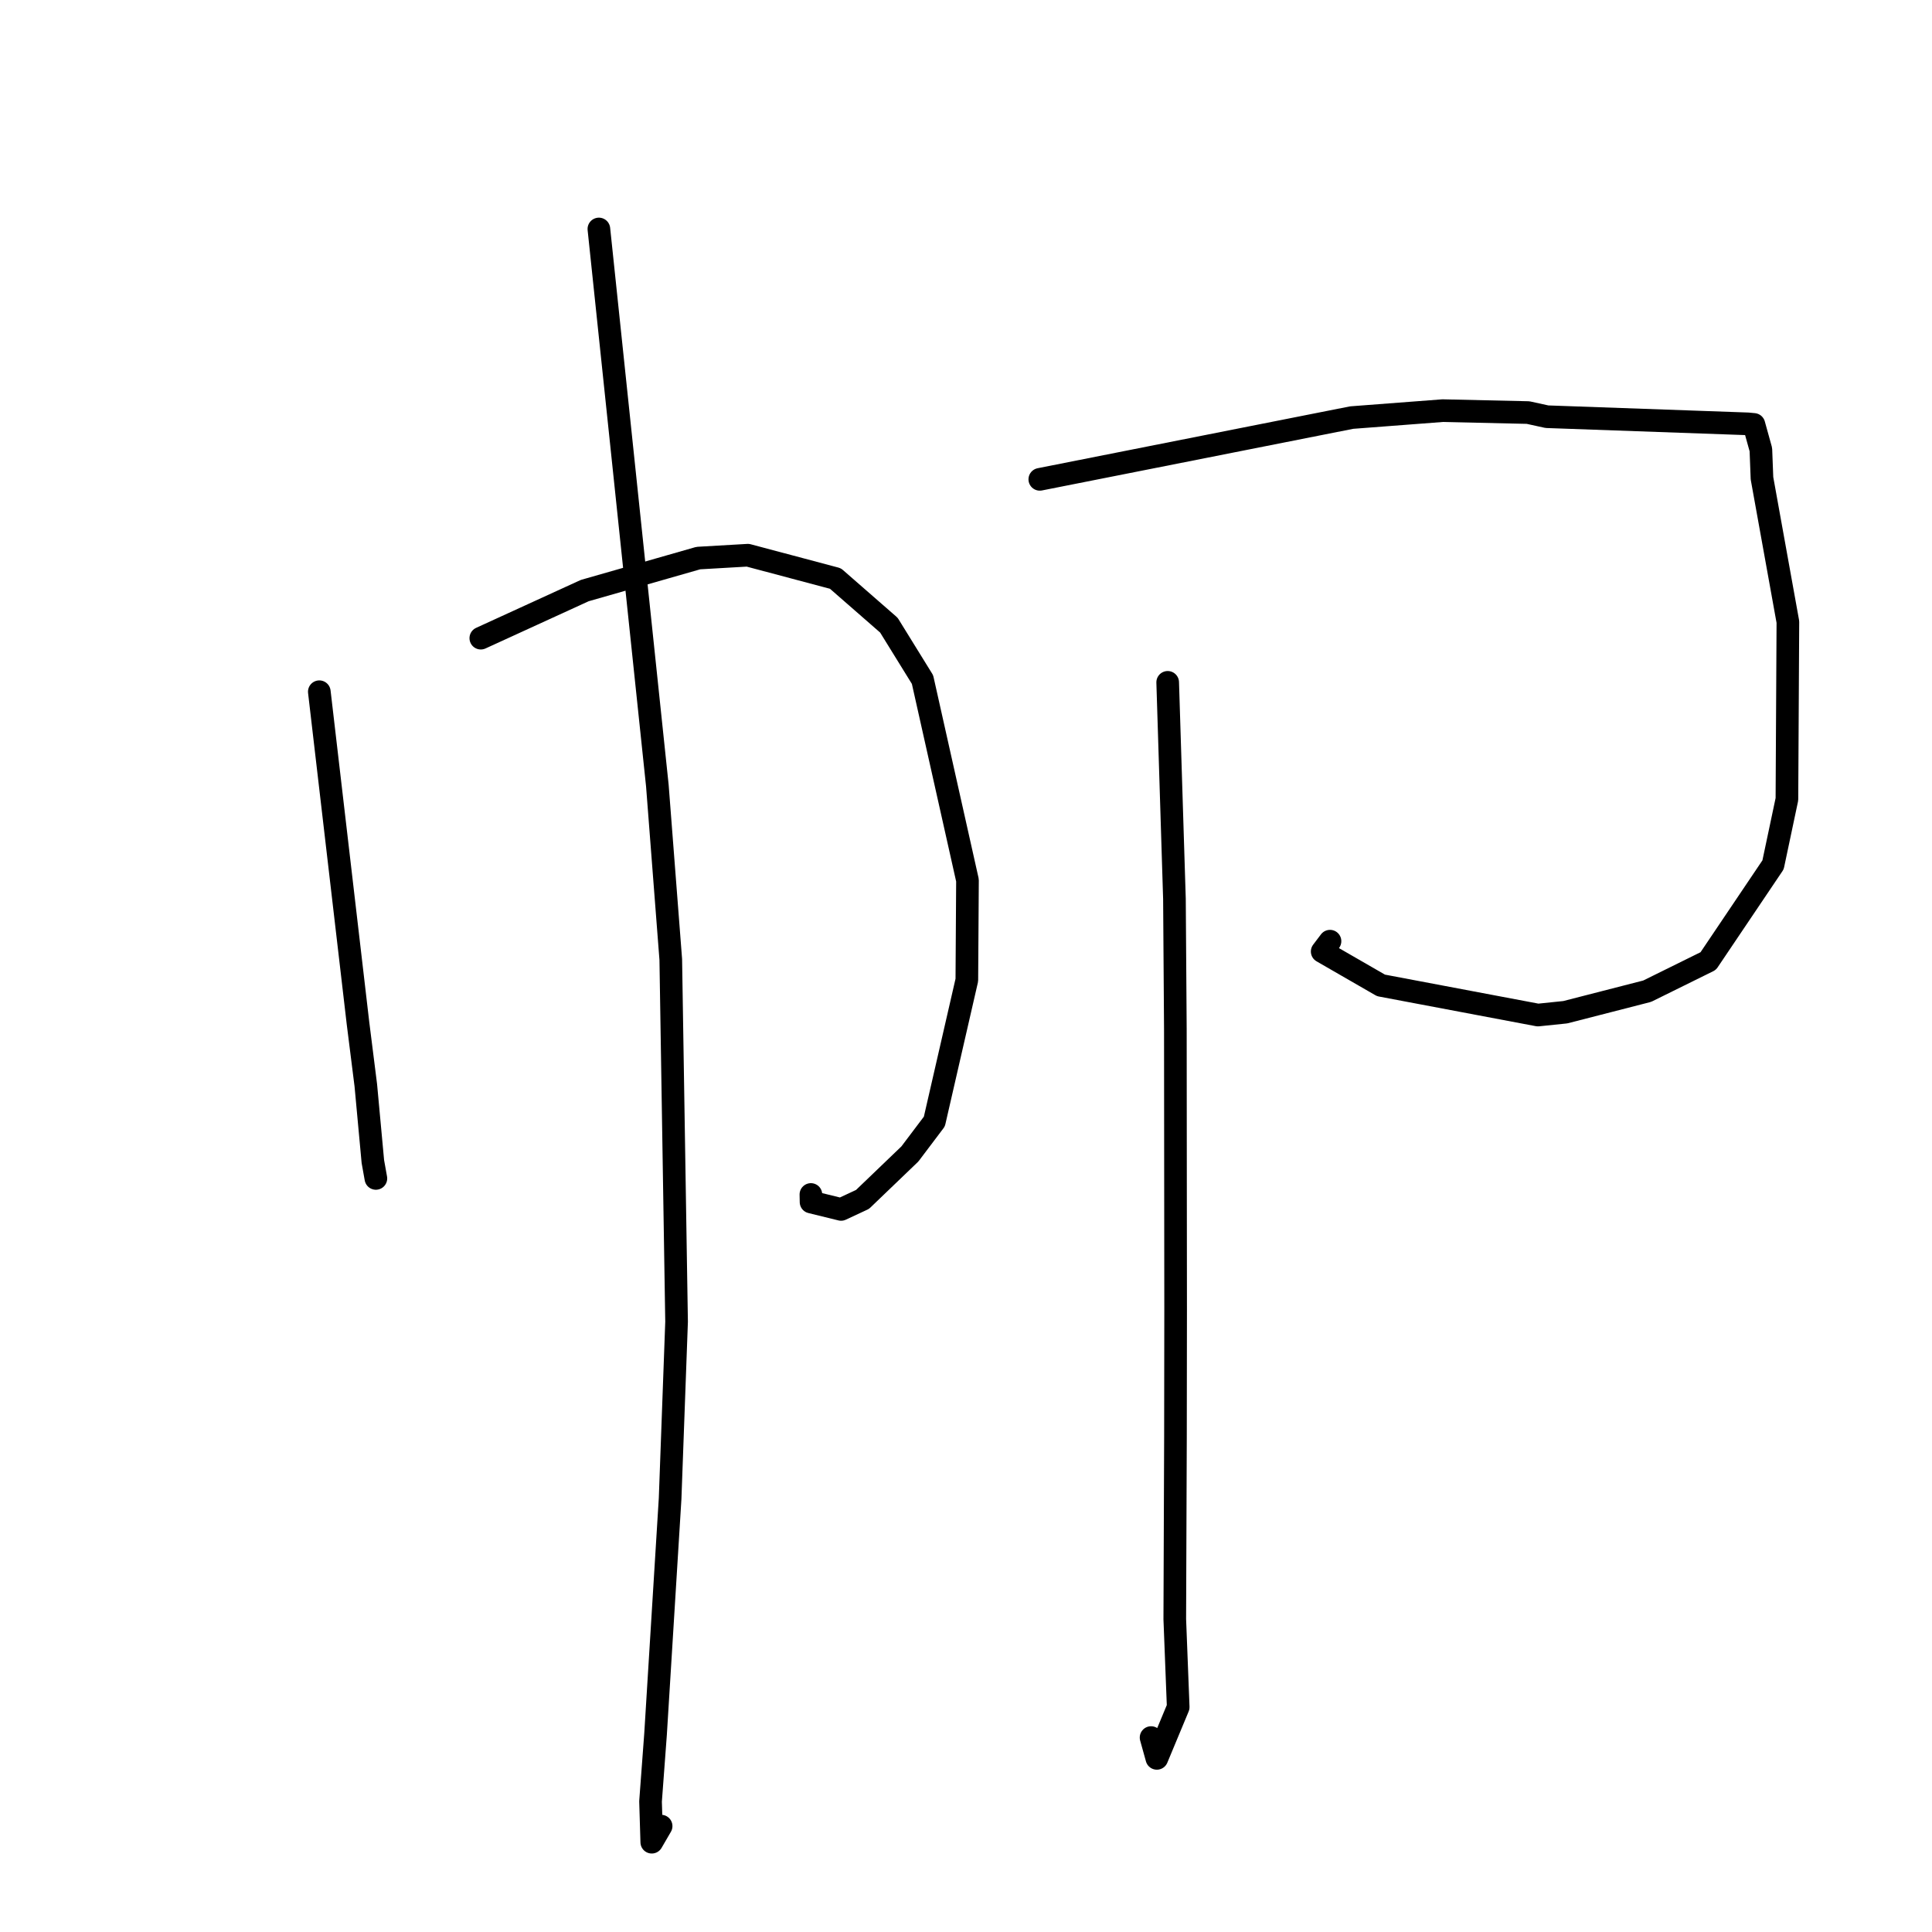 <?xml version="1.0" standalone="no"?>
    <svg width="256" height="256" xmlns="http://www.w3.org/2000/svg" version="1.1">
    <polyline stroke="black" stroke-width="3" stroke-linecap="round" fill="transparent" stroke-linejoin="round" points="42.311 91.657 44.874 113.619 47.437 135.581 48.473 143.811 49.406 153.912 49.767 155.931 49.803 156.13 49.805 156.142 49.806 156.147 " />
        <polyline stroke="black" stroke-width="3" stroke-linecap="round" fill="transparent" stroke-linejoin="round" points="63.71 84.56 70.595 81.408 77.481 78.256 92.532 73.949 99.093 73.569 110.7 76.656 117.782 82.838 122.238 90.046 128.197 116.646 128.111 129.863 123.808 148.608 120.562 152.908 114.289 158.928 111.45 160.254 107.469 159.277 107.449 158.275 " />
        <polyline stroke="black" stroke-width="3" stroke-linecap="round" fill="transparent" stroke-linejoin="round" points="79.355 30.341 83.228 67.213 87.102 104.085 88.881 127.135 89.65 175.141 88.793 198.574 86.863 229.792 86.2 238.694 86.363 244.101 87.498 242.148 87.602 241.968 " />
        <polyline stroke="black" stroke-width="3" stroke-linecap="round" fill="transparent" stroke-linejoin="round" points="137.779 63.515 158.44 59.424 179.101 55.333 191.166 54.412 202.477 54.667 204.98 55.216 231.592 56.162 232.399 56.239 233.325 59.57 233.471 63.371 236.904 82.406 236.776 105.903 234.938 114.595 226.35 127.344 218.258 131.339 207.409 134.125 203.786 134.499 182.988 130.57 175.197 126.079 176.232 124.711 " />
        <polyline stroke="black" stroke-width="3" stroke-linecap="round" fill="transparent" stroke-linejoin="round" points="154.725 90.414 155.173 104.763 155.62 119.112 155.741 136.357 155.777 173.498 155.755 190.368 155.664 214.547 156.118 226.202 153.29 232.993 152.523 230.236 " />
        </svg>